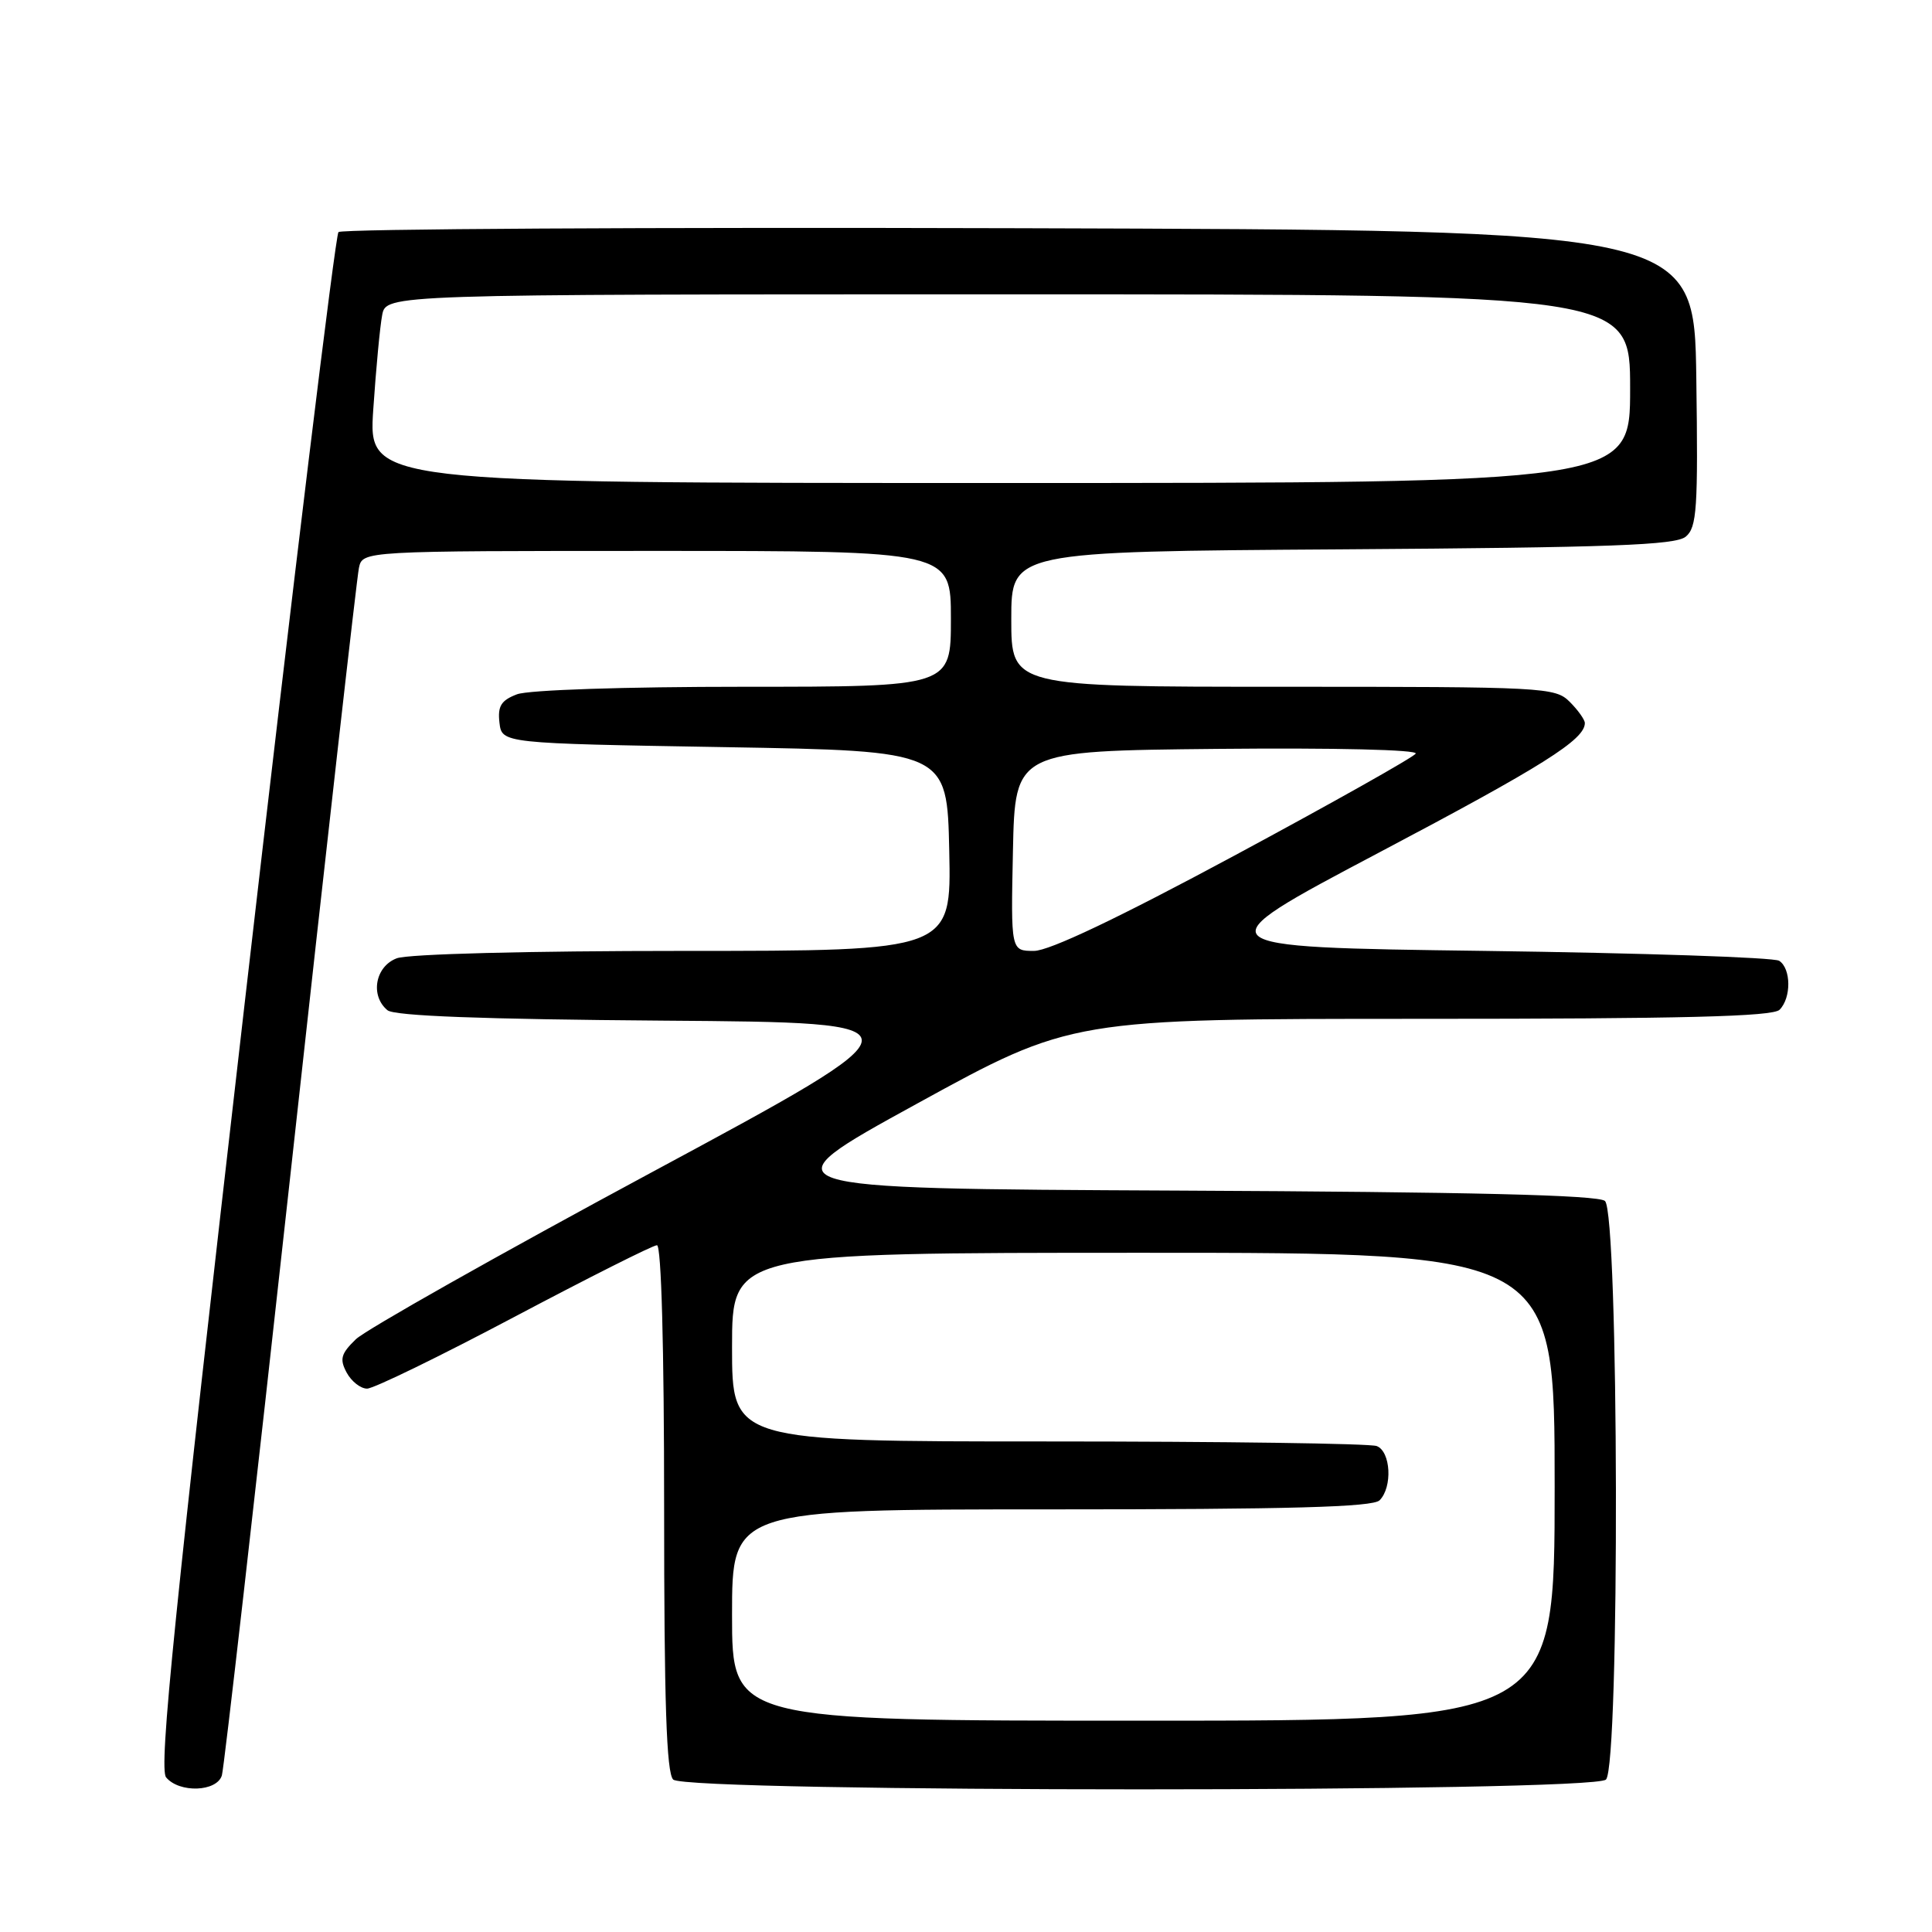 <?xml version="1.0" encoding="UTF-8" standalone="no"?>
<!DOCTYPE svg PUBLIC "-//W3C//DTD SVG 1.1//EN" "http://www.w3.org/Graphics/SVG/1.1/DTD/svg11.dtd" >
<svg xmlns="http://www.w3.org/2000/svg" xmlns:xlink="http://www.w3.org/1999/xlink" version="1.1" viewBox="0 0 256 256">
 <g >
 <path fill="currentColor"
d=" M 29.40 235.25 C 29.69 234.29 33.78 198.40 38.50 155.50 C 43.21 112.60 47.29 76.49 47.56 75.25 C 48.04 73.00 48.04 73.00 87.02 73.00 C 126.00 73.00 126.00 73.00 126.00 82.00 C 126.00 91.00 126.00 91.00 98.57 91.00 C 82.69 91.00 70.02 91.42 68.50 92.00 C 66.40 92.80 65.93 93.56 66.18 95.75 C 66.50 98.50 66.50 98.50 96.00 99.00 C 125.50 99.50 125.50 99.50 125.78 112.75 C 126.06 126.00 126.06 126.00 90.59 126.00 C 69.97 126.00 54.06 126.41 52.57 126.98 C 49.71 128.06 49.02 131.94 51.34 133.86 C 52.25 134.62 63.94 135.06 87.94 135.24 C 123.20 135.50 123.20 135.50 86.35 155.34 C 66.08 166.25 48.44 176.21 47.15 177.46 C 45.17 179.38 44.98 180.09 45.93 181.87 C 46.56 183.04 47.78 184.00 48.64 184.00 C 49.51 184.00 58.29 179.72 68.15 174.50 C 78.02 169.28 86.52 165.00 87.05 165.00 C 87.63 165.00 88.00 178.43 88.00 199.80 C 88.00 225.53 88.31 234.91 89.20 235.80 C 90.93 237.53 211.07 237.53 212.80 235.80 C 214.65 233.95 214.51 160.67 212.66 159.13 C 211.72 158.35 194.87 157.94 156.15 157.76 C 100.99 157.50 100.99 157.50 121.49 146.25 C 141.98 135.00 141.98 135.00 188.29 135.00 C 222.98 135.00 234.90 134.70 235.80 133.80 C 237.37 132.23 237.34 128.34 235.75 127.31 C 235.06 126.86 217.51 126.28 196.75 126.00 C 159.01 125.50 159.01 125.50 182.67 113.00 C 204.44 101.51 210.00 98.01 210.00 95.81 C 210.00 95.37 209.10 94.10 208.00 93.00 C 206.07 91.07 204.67 91.00 170.00 91.00 C 134.00 91.00 134.00 91.00 134.00 82.04 C 134.00 73.08 134.00 73.08 177.85 72.79 C 213.48 72.55 222.01 72.24 223.37 71.11 C 224.85 69.88 225.01 67.43 224.77 50.11 C 224.50 30.50 224.50 30.50 135.06 30.24 C 85.86 30.10 45.27 30.33 44.85 30.75 C 44.44 31.16 38.85 77.07 32.44 132.77 C 23.08 214.05 21.02 234.32 22.01 235.51 C 23.75 237.61 28.73 237.44 29.40 235.25 Z  M 97.00 214.00 C 97.00 200.00 97.00 200.00 139.30 200.00 C 170.87 200.00 181.90 199.70 182.80 198.80 C 184.54 197.06 184.29 192.32 182.42 191.61 C 181.55 191.27 161.97 191.00 138.92 191.00 C 97.00 191.00 97.00 191.00 97.00 178.50 C 97.00 166.00 97.00 166.00 151.50 166.00 C 206.00 166.00 206.00 166.00 206.00 197.00 C 206.00 228.00 206.00 228.00 151.50 228.00 C 97.00 228.00 97.00 228.00 97.00 214.00 Z  M 134.22 112.75 C 134.50 99.50 134.50 99.50 161.32 99.23 C 176.90 99.08 187.91 99.34 187.59 99.86 C 187.28 100.35 176.47 106.43 163.55 113.38 C 148.10 121.69 139.02 126.00 137.01 126.00 C 133.94 126.00 133.94 126.00 134.22 112.75 Z  M 49.46 54.25 C 49.82 48.89 50.35 43.26 50.64 41.75 C 51.16 39.00 51.16 39.00 133.58 39.00 C 216.00 39.00 216.00 39.00 216.00 51.50 C 216.00 64.00 216.00 64.00 132.41 64.00 C 48.81 64.00 48.81 64.00 49.46 54.25 Z "/>
</g>
</svg>